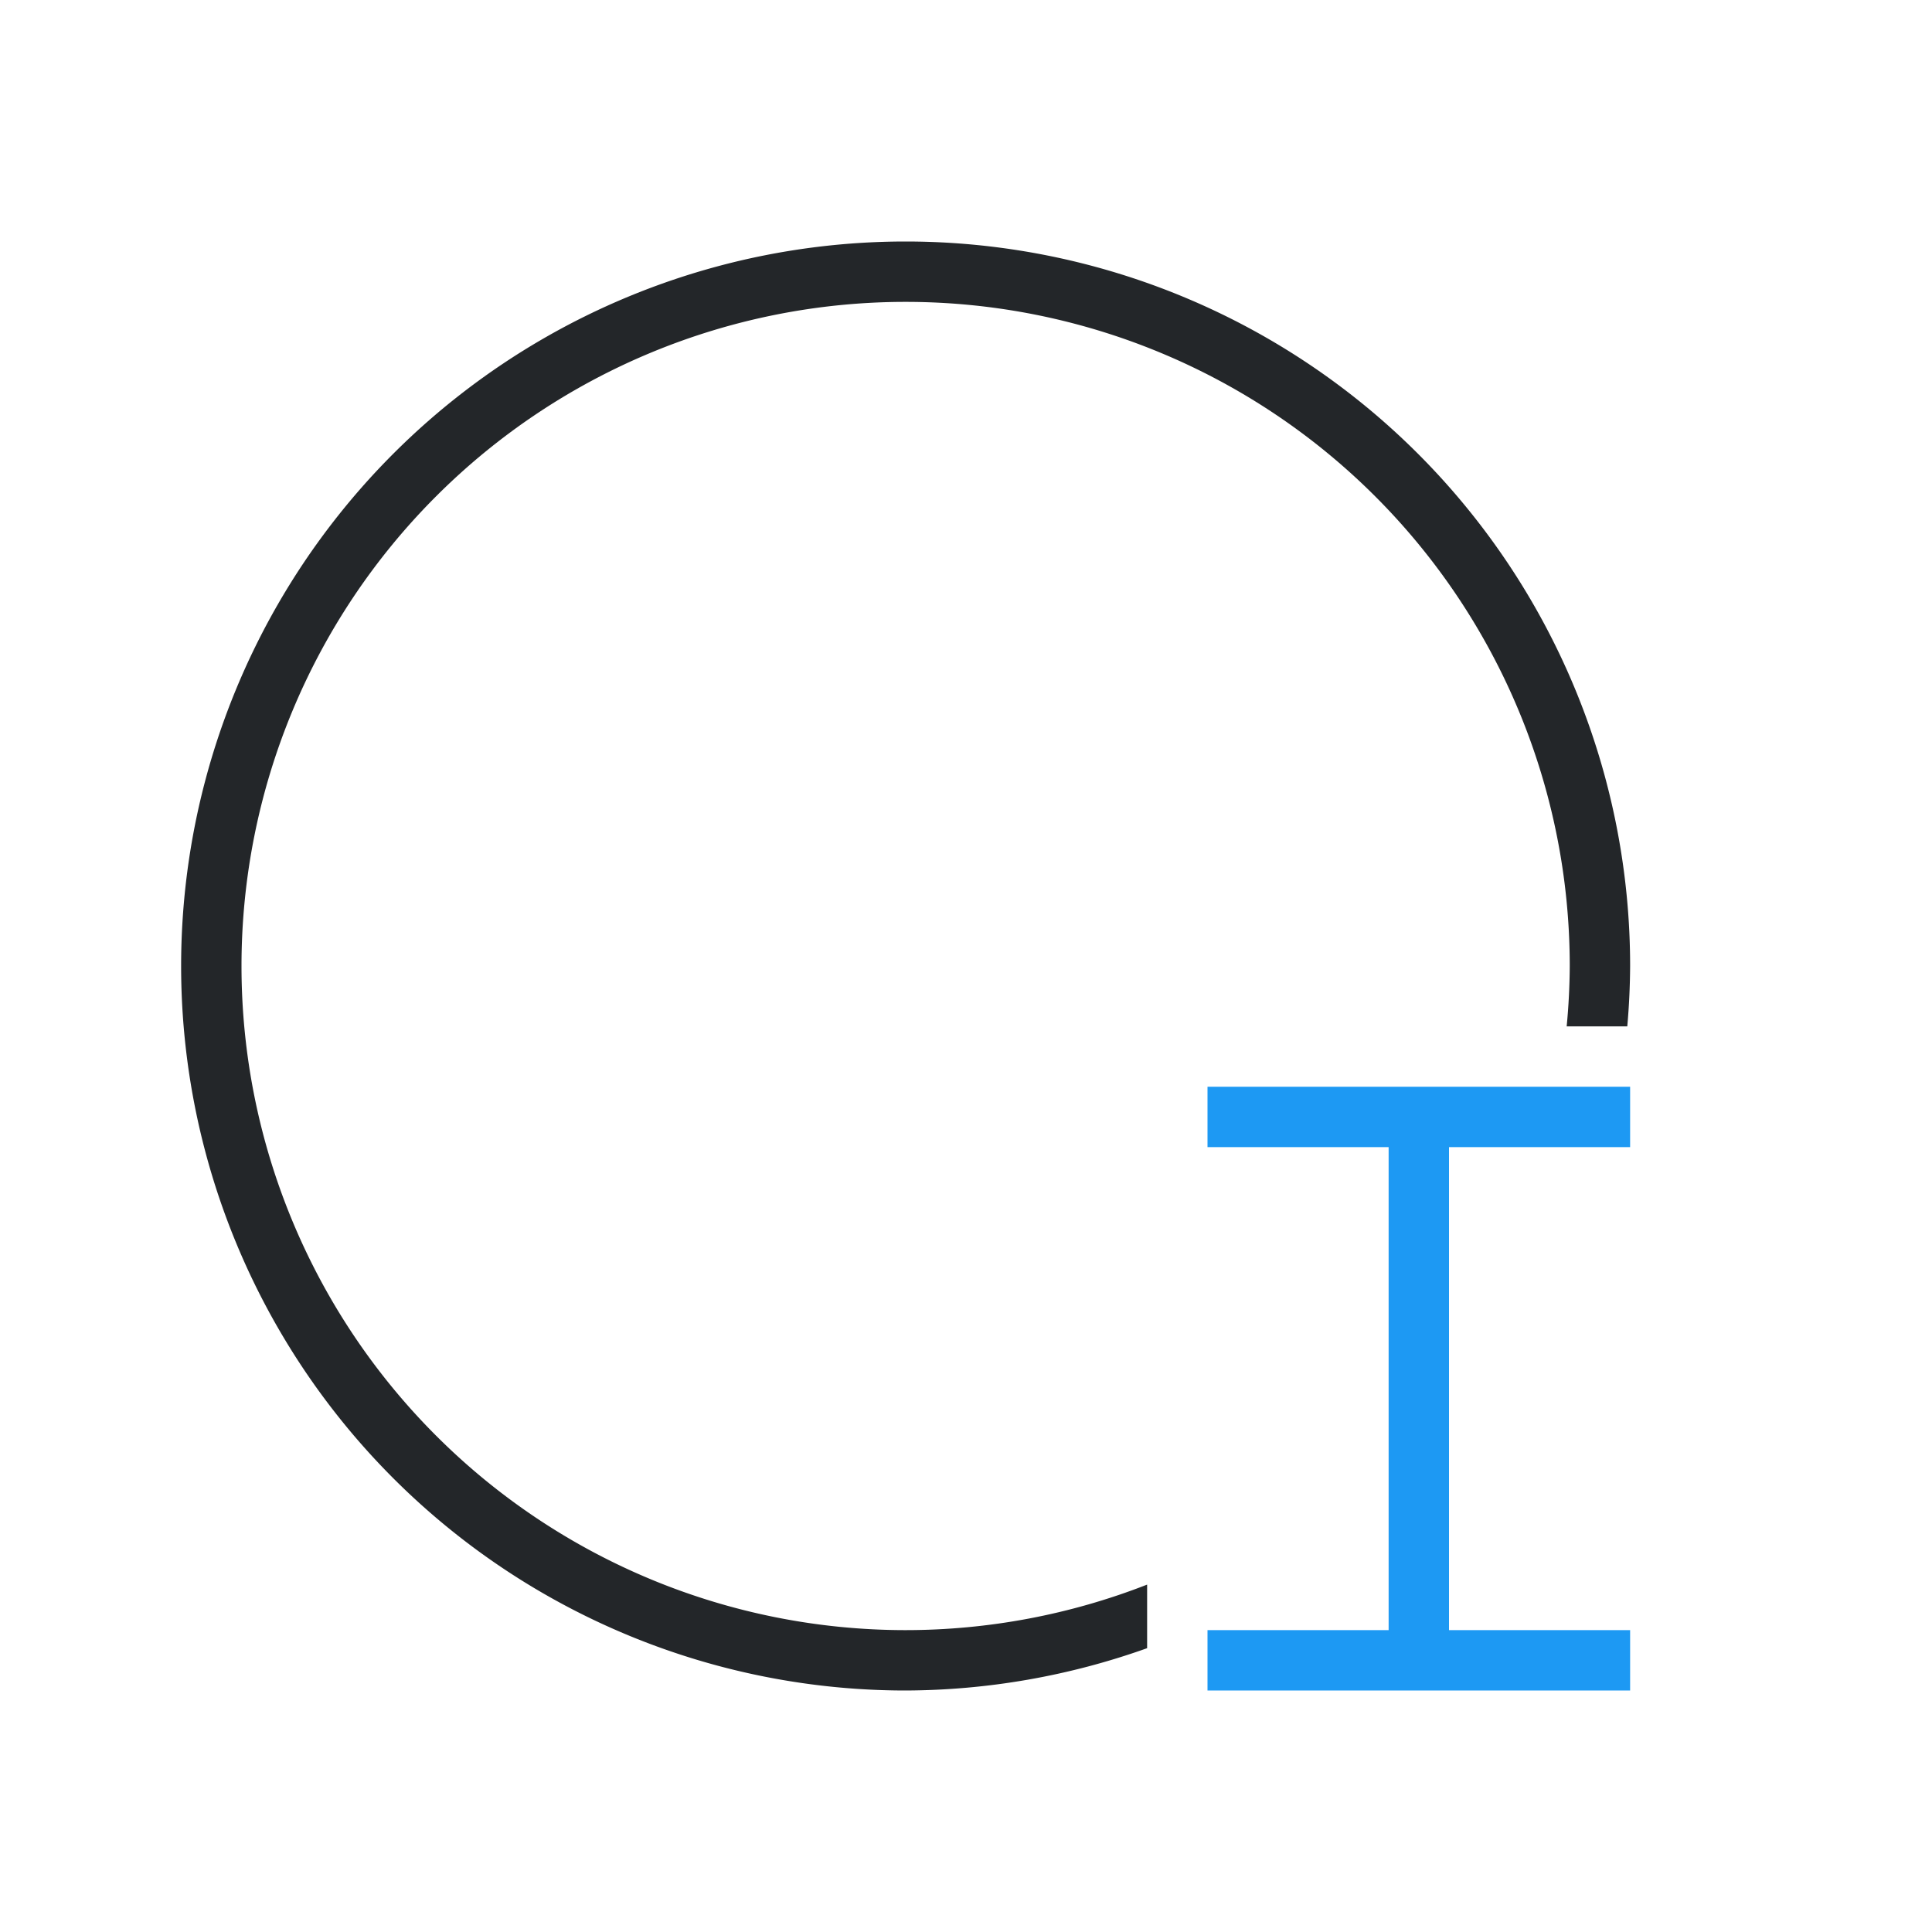 <svg viewBox="0 0 32 32" xmlns="http://www.w3.org/2000/svg"><path d="m20 18-0 1h3v8h-3l0 1h7l-0-1h-3v-8l3.0 0.0 0-1z" fill="#1d99f3" stroke-width="1.333"/><path d="m15 4a12 12 0 0 0 -12 12 12 12 0 0 0 12 12 12 12 0 0 0 4-.701v-1.053a11 11 0 0 1 -4 .754 11 11 0 0 1 -11-11 11 11 0 0 1 11-11 11 11 0 0 1 11 11 11 11 0 0 1 -.051 1h1.004a12 12 0 0 0 .047-1 12 12 0 0 0 -12-12z" fill="#232629"/></svg>
